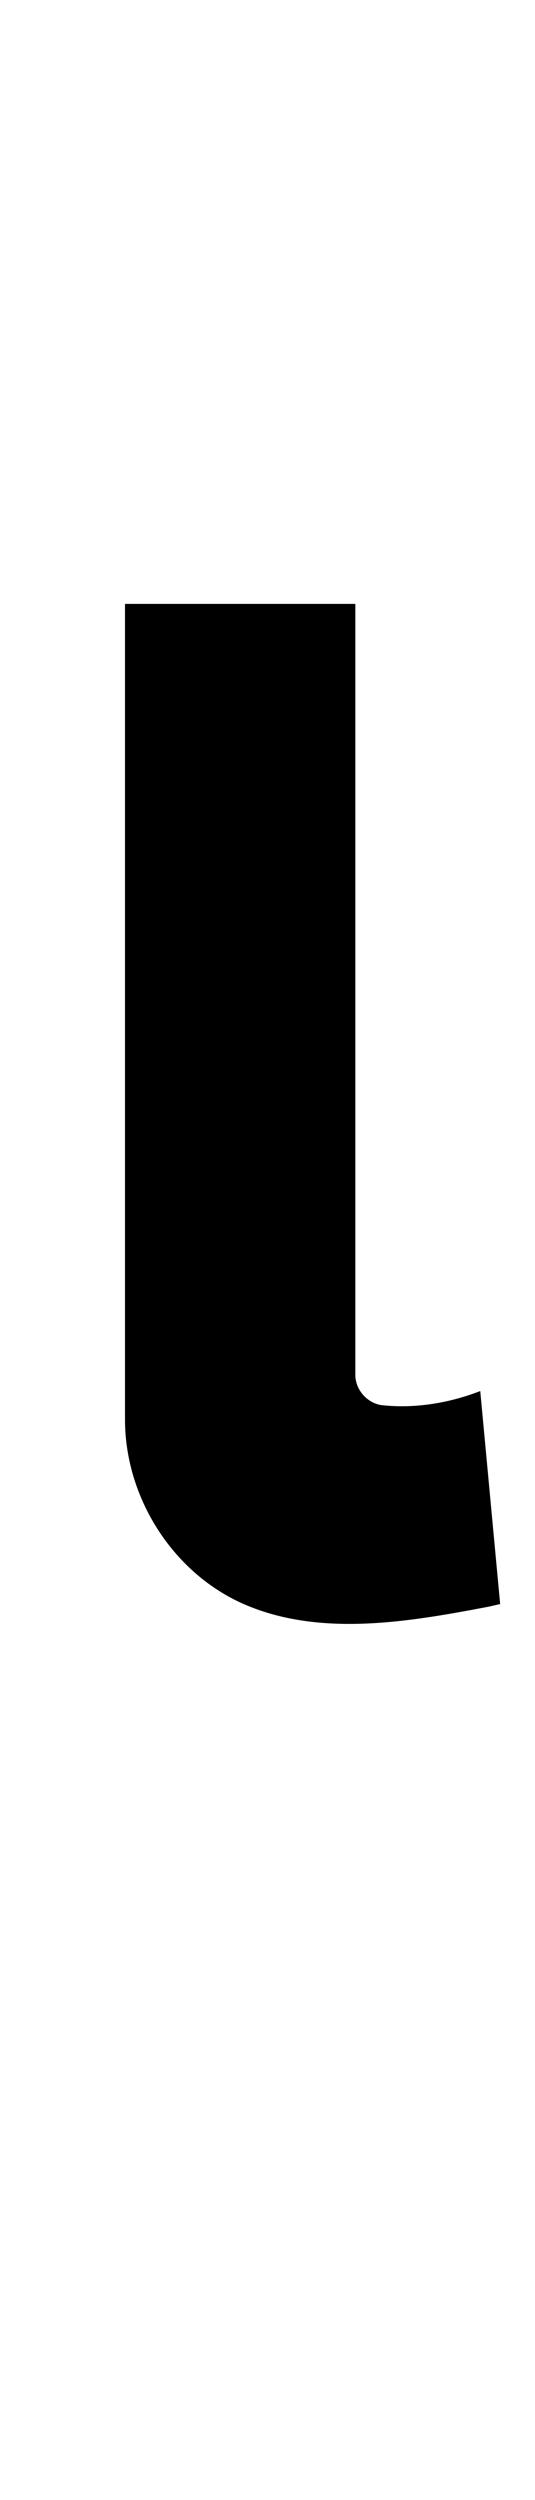 <?xml version="1.0" standalone="no"?>
<!DOCTYPE svg PUBLIC "-//W3C//DTD SVG 1.1//EN" "http://www.w3.org/Graphics/SVG/1.1/DTD/svg11.dtd" >
<svg xmlns="http://www.w3.org/2000/svg" xmlns:xlink="http://www.w3.org/1999/xlink" version="1.1" viewBox="-10 0 214 1000">
   <path fill="currentColor"
d="M132.137 241.551v308.086c-0.003 0.099 -0.004 0.197 -0.004 0.296c0 5.904 4.585 11.068 10.168 12.067c2.792 0.33 5.619 0.489 8.459 0.489c10.166 0 20.5 -2.039 29.986 -5.571l1.355 -0.508
l7.961 85.195l-4.402 1.016c-17.951 3.424 -37.136 6.928 -55.949 6.928c-14.69 0 -29.152 -2.136 -42.625 -8.115c-28.325 -12.67 -47.086 -42.723 -47.086 -73.603v-0.24v-326.039h92.137z" />
</svg>
